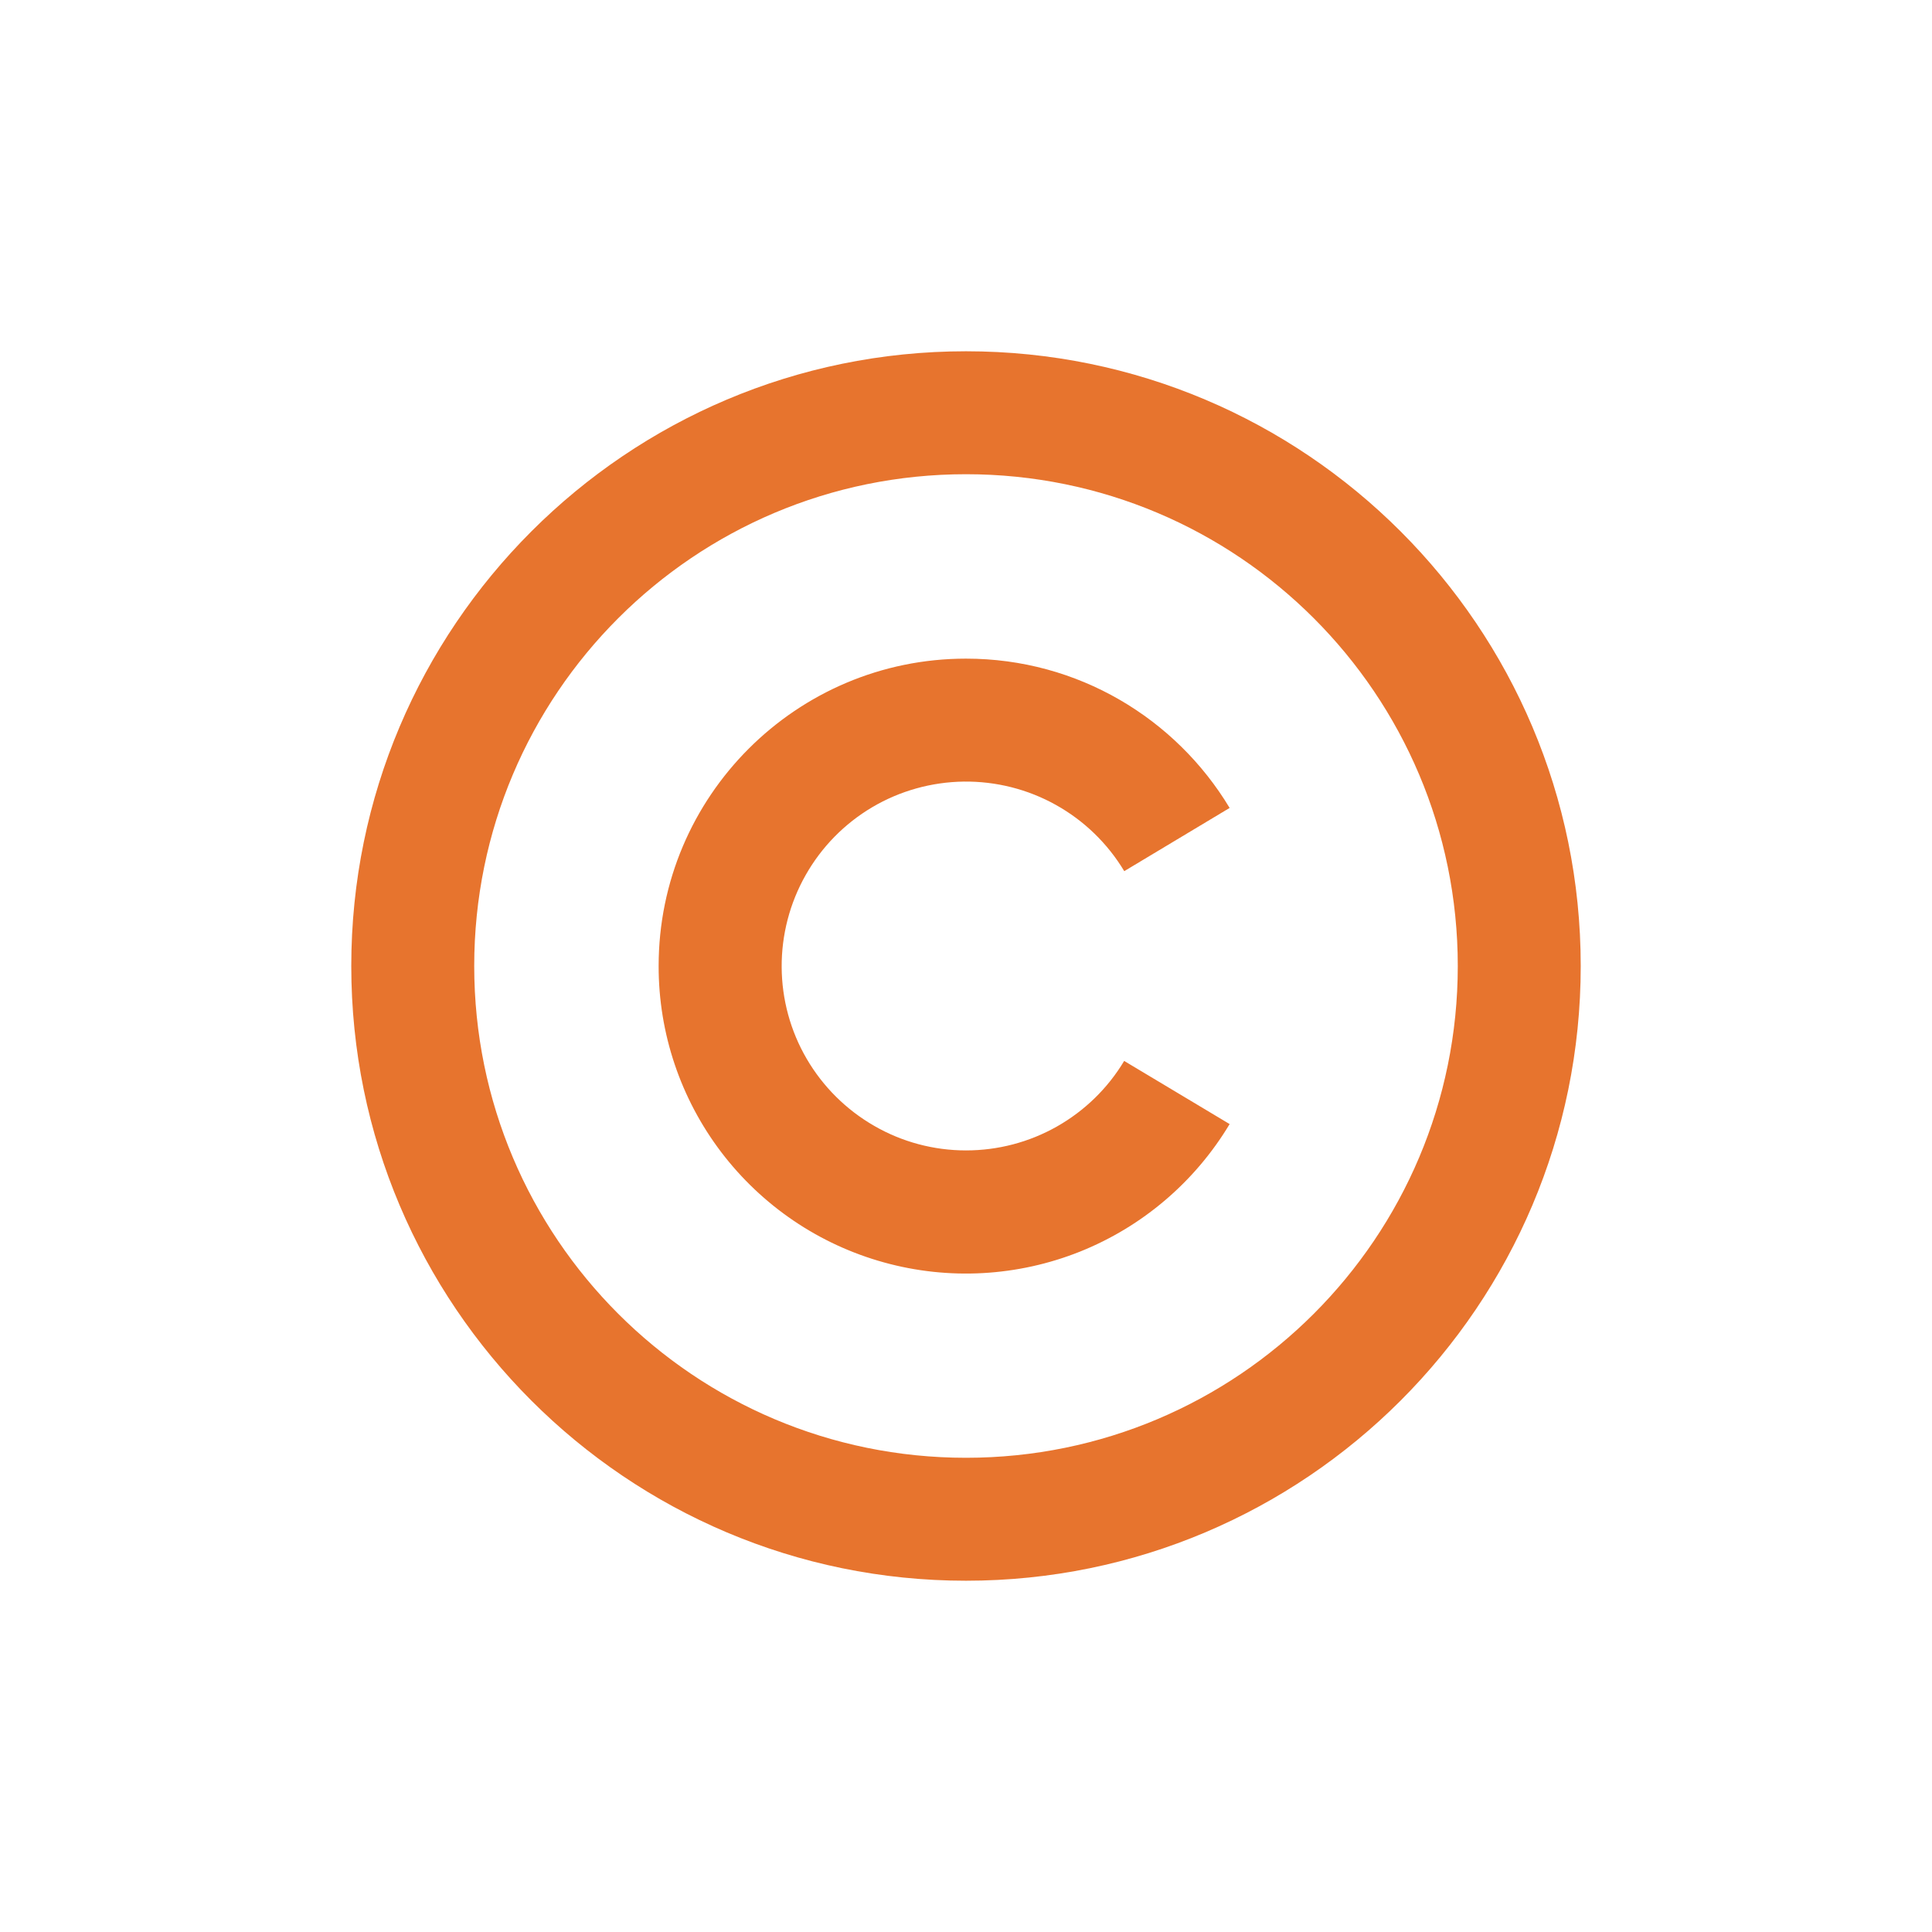 <svg width="22" height="22" viewBox="0 0 22 22" fill="none" xmlns="http://www.w3.org/2000/svg">
<path d="M11 4C14.864 4 18 7.136 18 11C18 14.864 14.864 18 11 18C7.136 18 4 14.864 4 11C4 7.136 7.136 4 11 4ZM11 5.4C7.906 5.4 5.4 7.906 5.4 11C5.4 14.094 7.906 16.6 11 16.6C14.094 16.6 16.6 14.094 16.6 11C16.6 7.906 14.094 5.4 11 5.4ZM11 7.5C12.274 7.5 13.389 8.181 14.002 9.2L12.802 9.92C12.613 9.605 12.345 9.345 12.024 9.166C11.704 8.987 11.342 8.896 10.975 8.9C10.608 8.905 10.248 9.005 9.932 9.192C9.616 9.379 9.355 9.645 9.174 9.965C8.993 10.284 8.899 10.646 8.901 11.013C8.903 11.38 9.001 11.74 9.186 12.057C9.371 12.374 9.636 12.637 9.954 12.82C10.272 13.004 10.633 13.1 11 13.1C11.363 13.1 11.719 13.007 12.035 12.828C12.351 12.649 12.615 12.392 12.801 12.081L14.002 12.8C13.608 13.457 13.01 13.967 12.299 14.252C11.588 14.536 10.803 14.58 10.065 14.375C9.327 14.171 8.677 13.73 8.213 13.12C7.75 12.511 7.499 11.766 7.5 11C7.5 9.068 9.068 7.5 11 7.5Z" fill="#E7742E"/>
</svg>
